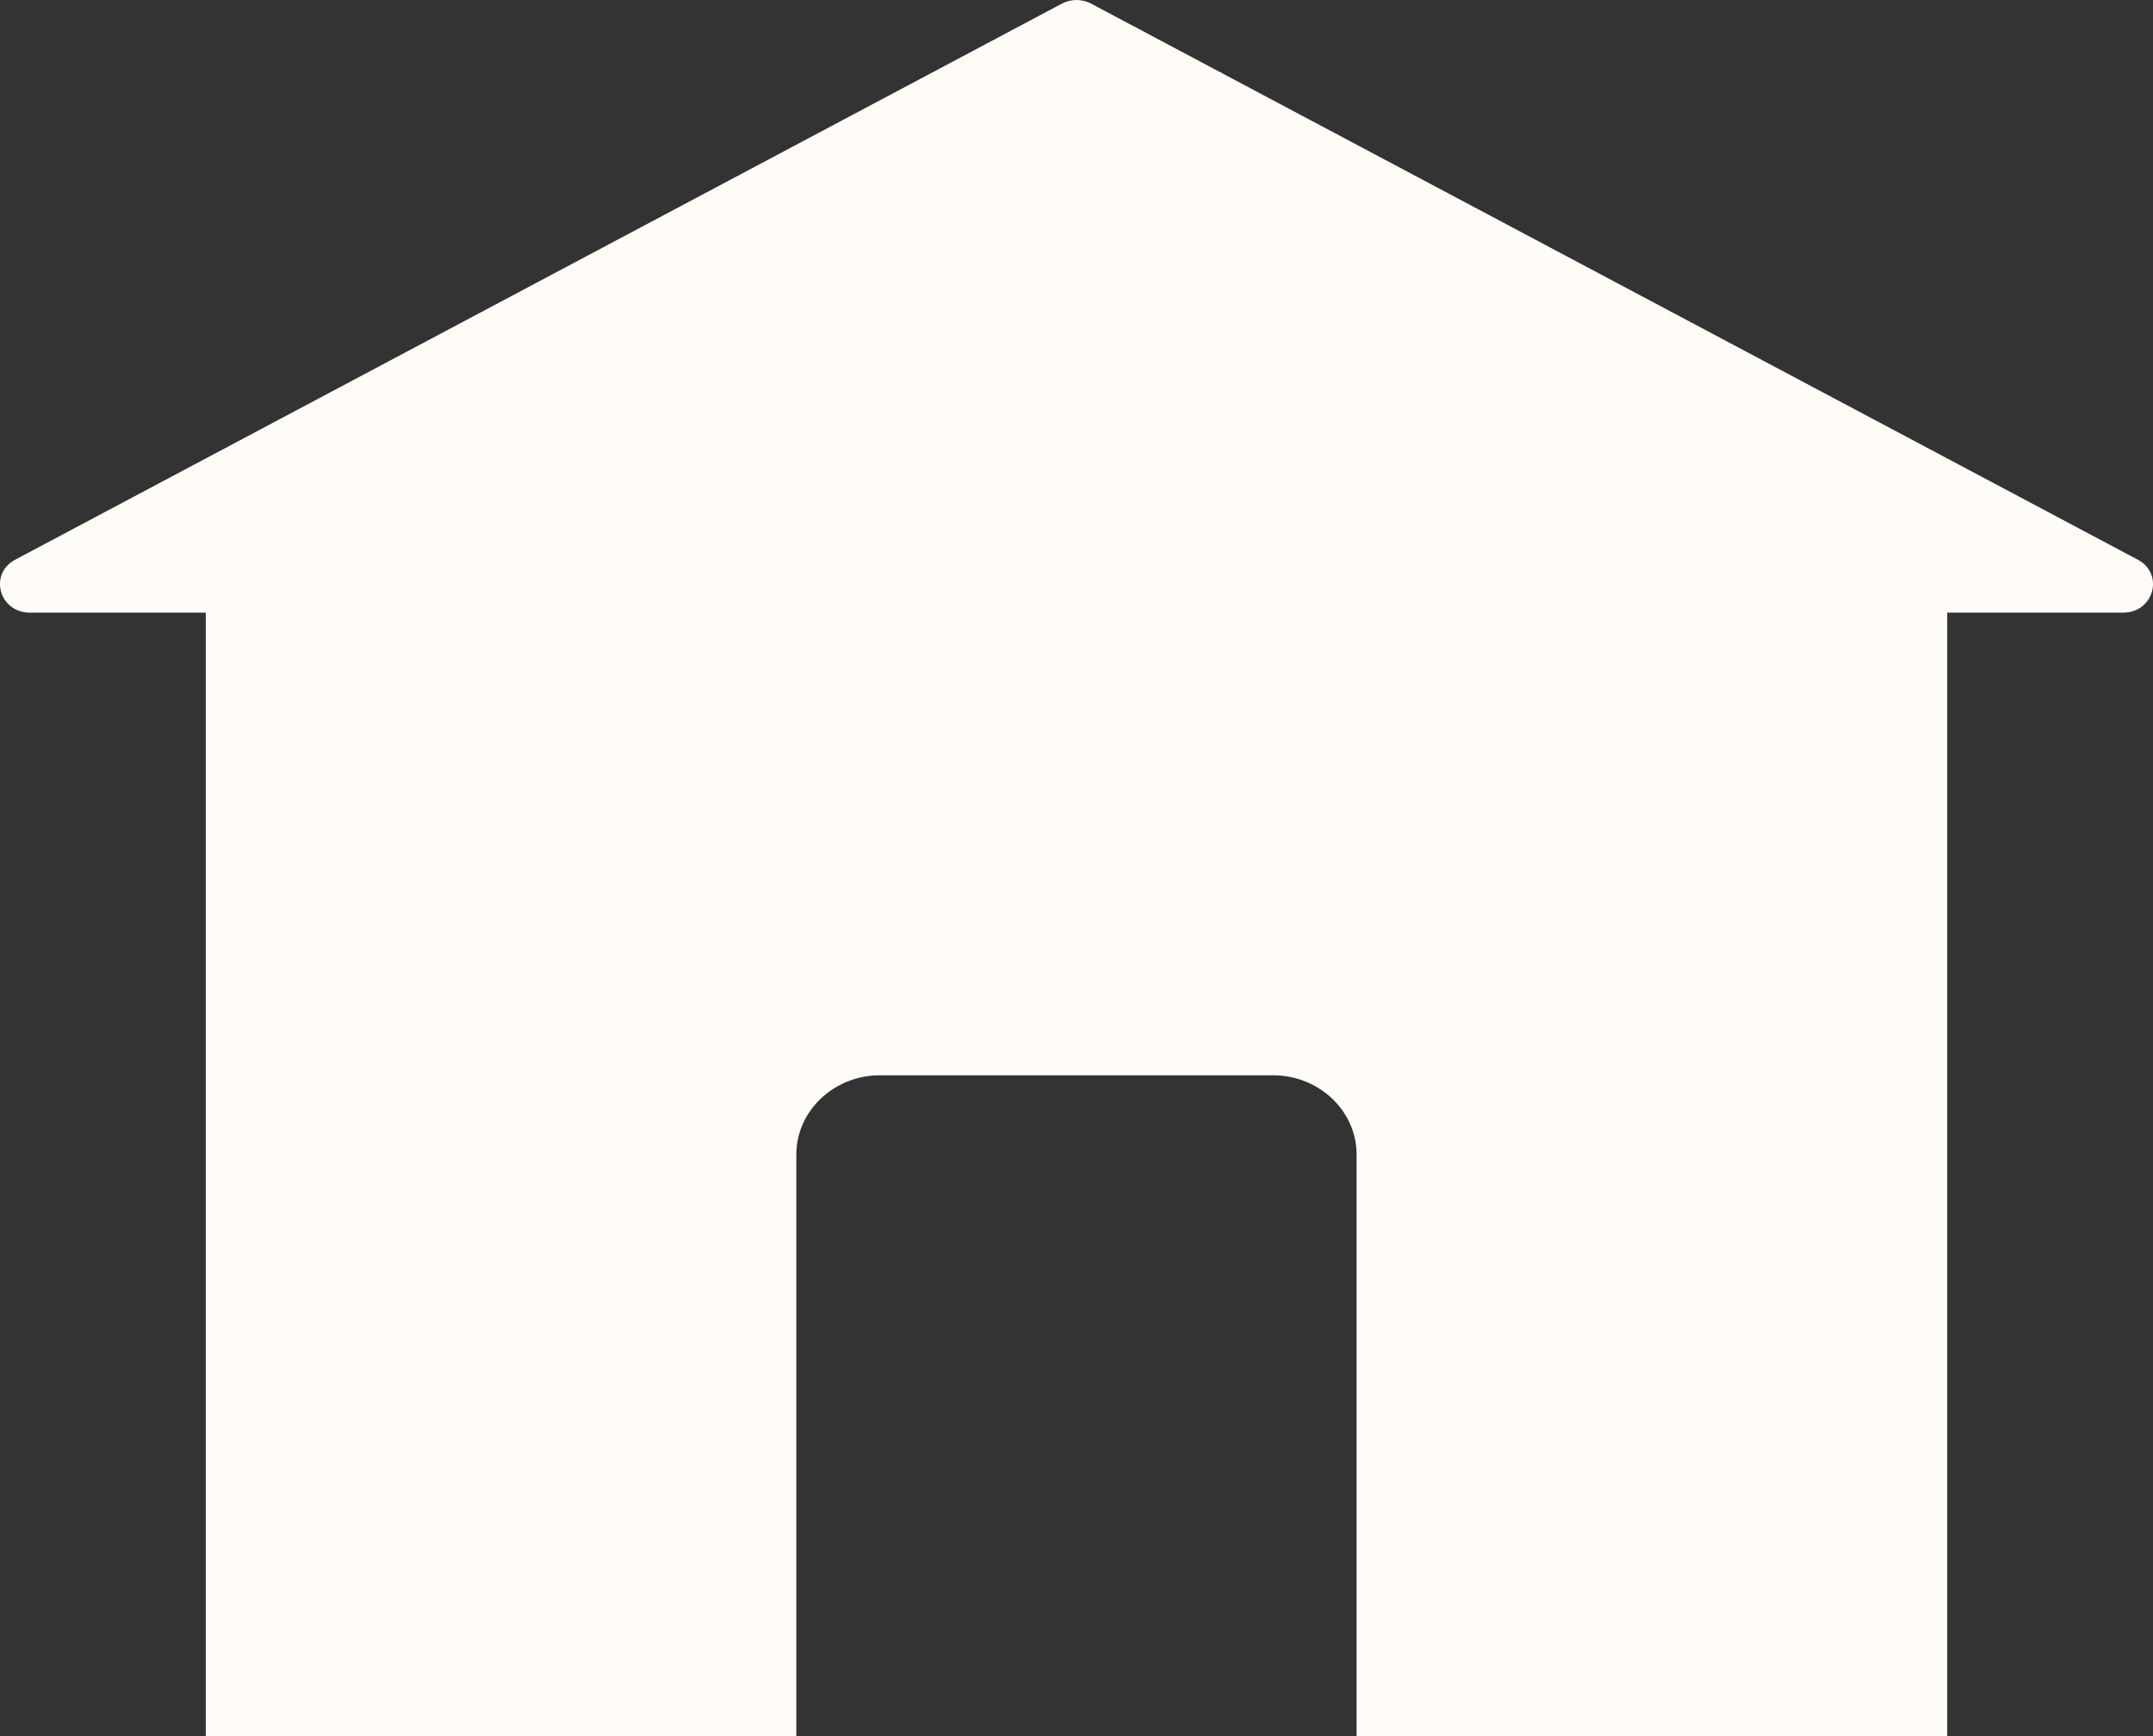 <?xml version="1.0" encoding="UTF-8"?>
<svg width="31px" height="25px" viewBox="0 0 31 25" version="1.1" xmlns="http://www.w3.org/2000/svg" xmlns:xlink="http://www.w3.org/1999/xlink">
    <rect x="0" y="0" width="31" height="25" fill="#333333" stroke="none"/>
    <!-- Generator: Sketch 51.2 (57519) - http://www.bohemiancoding.com/sketch -->
    <title>Fill 4</title>
    <desc>Created with Sketch.</desc>
    <defs></defs>
    <g id="Symbols" stroke="none" stroke-width="1" fill="none" fill-rule="evenodd">
        <g id="Bottom-Navigation" transform="translate(-12, -12)" fill="#FFFCF7">
            <path d="M27.71,12.052 C27.579,11.983 27.42,11.983 27.29,12.052 L12.22,20.059 C11.834,20.264 11.988,20.822 12.43,20.822 L14.963,20.822 L14.963,37 L23.466,37 L23.466,28.625 C23.466,27.997 24.007,27.484 24.669,27.484 L30.331,27.484 C30.992,27.484 31.533,27.997 31.533,28.625 L31.533,37 L40.037,37 L40.037,20.822 L42.57,20.822 C43.012,20.822 43.166,20.264 42.78,20.059 L27.71,12.052 Z" id="Fill-4"></path>
        </g>
    </g>
</svg>